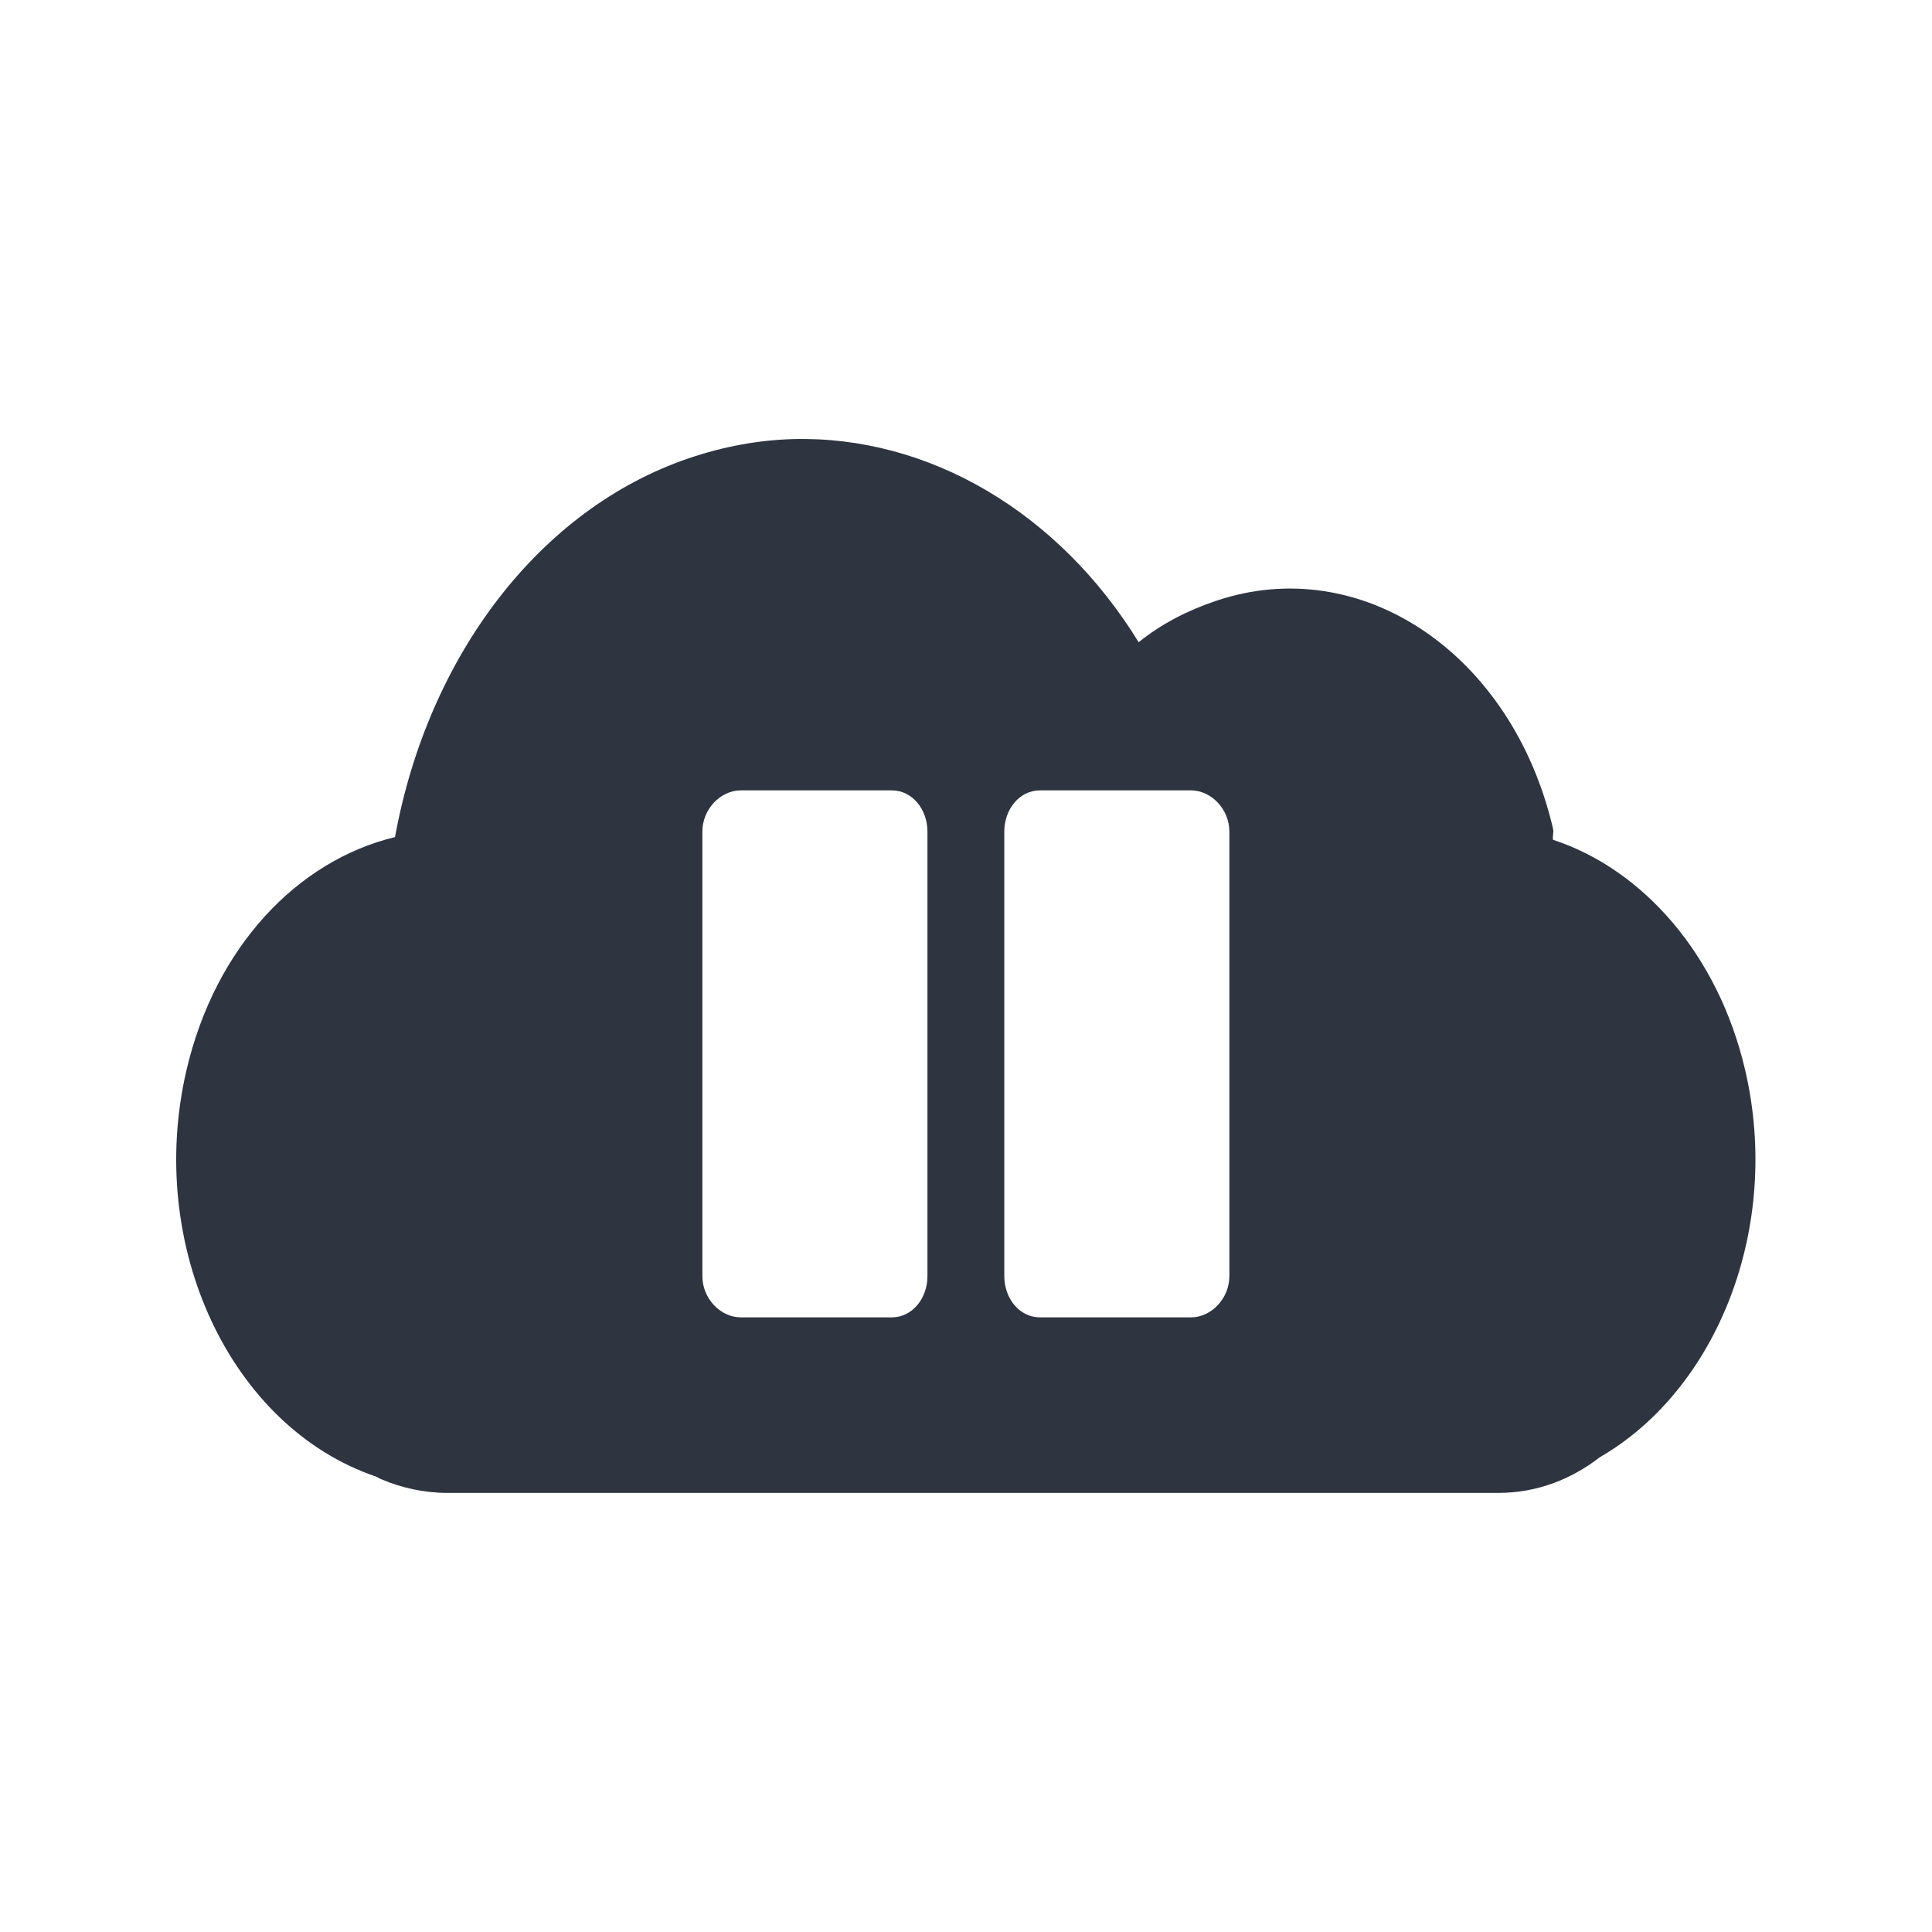 <svg viewBox="0 0 22 22" xmlns="http://www.w3.org/2000/svg">
 <path d="m9.03 5c-0.392 0.011-0.792 0.084-1.188 0.219-1.691 0.575-2.966 2.242-3.344 4.313-1.11 0.268-2.047 1.248-2.375 2.656-0.465 2 0.503 4.063 2.156 4.625 0.027 8e-3 0.035 0.024 0.063 0.031 0.228 0.099 0.493 0.156 0.75 0.156h11.969c0.429 0 0.821-0.147 1.156-0.406 1.34-0.774 2.072-2.619 1.656-4.406-0.307-1.321-1.167-2.29-2.188-2.625-9e-3 -0.044 0.01-0.081 0-0.125-0.465-2-2.191-3.156-3.844-2.594-0.317 0.108-0.609 0.255-0.875 0.469-0.911-1.481-2.392-2.354-3.938-2.313zm-0.594 4h1.719c0.234 0 0.406 0.217 0.406 0.469v5.063c0 0.252-0.172 0.469-0.406 0.469h-1.719c-0.234 0-0.438-0.217-0.438-0.469v-5.063c0-0.252 0.204-0.469 0.438-0.469zm3.406 0h1.719c0.234 0 0.438 0.217 0.438 0.469v5.063c0 0.252-0.204 0.469-0.438 0.469h-1.719c-0.234 0-0.406-0.217-0.406-0.469v-5.063c0-0.252 0.172-0.469 0.406-0.469z" fill="#2e3440"/>
</svg>
